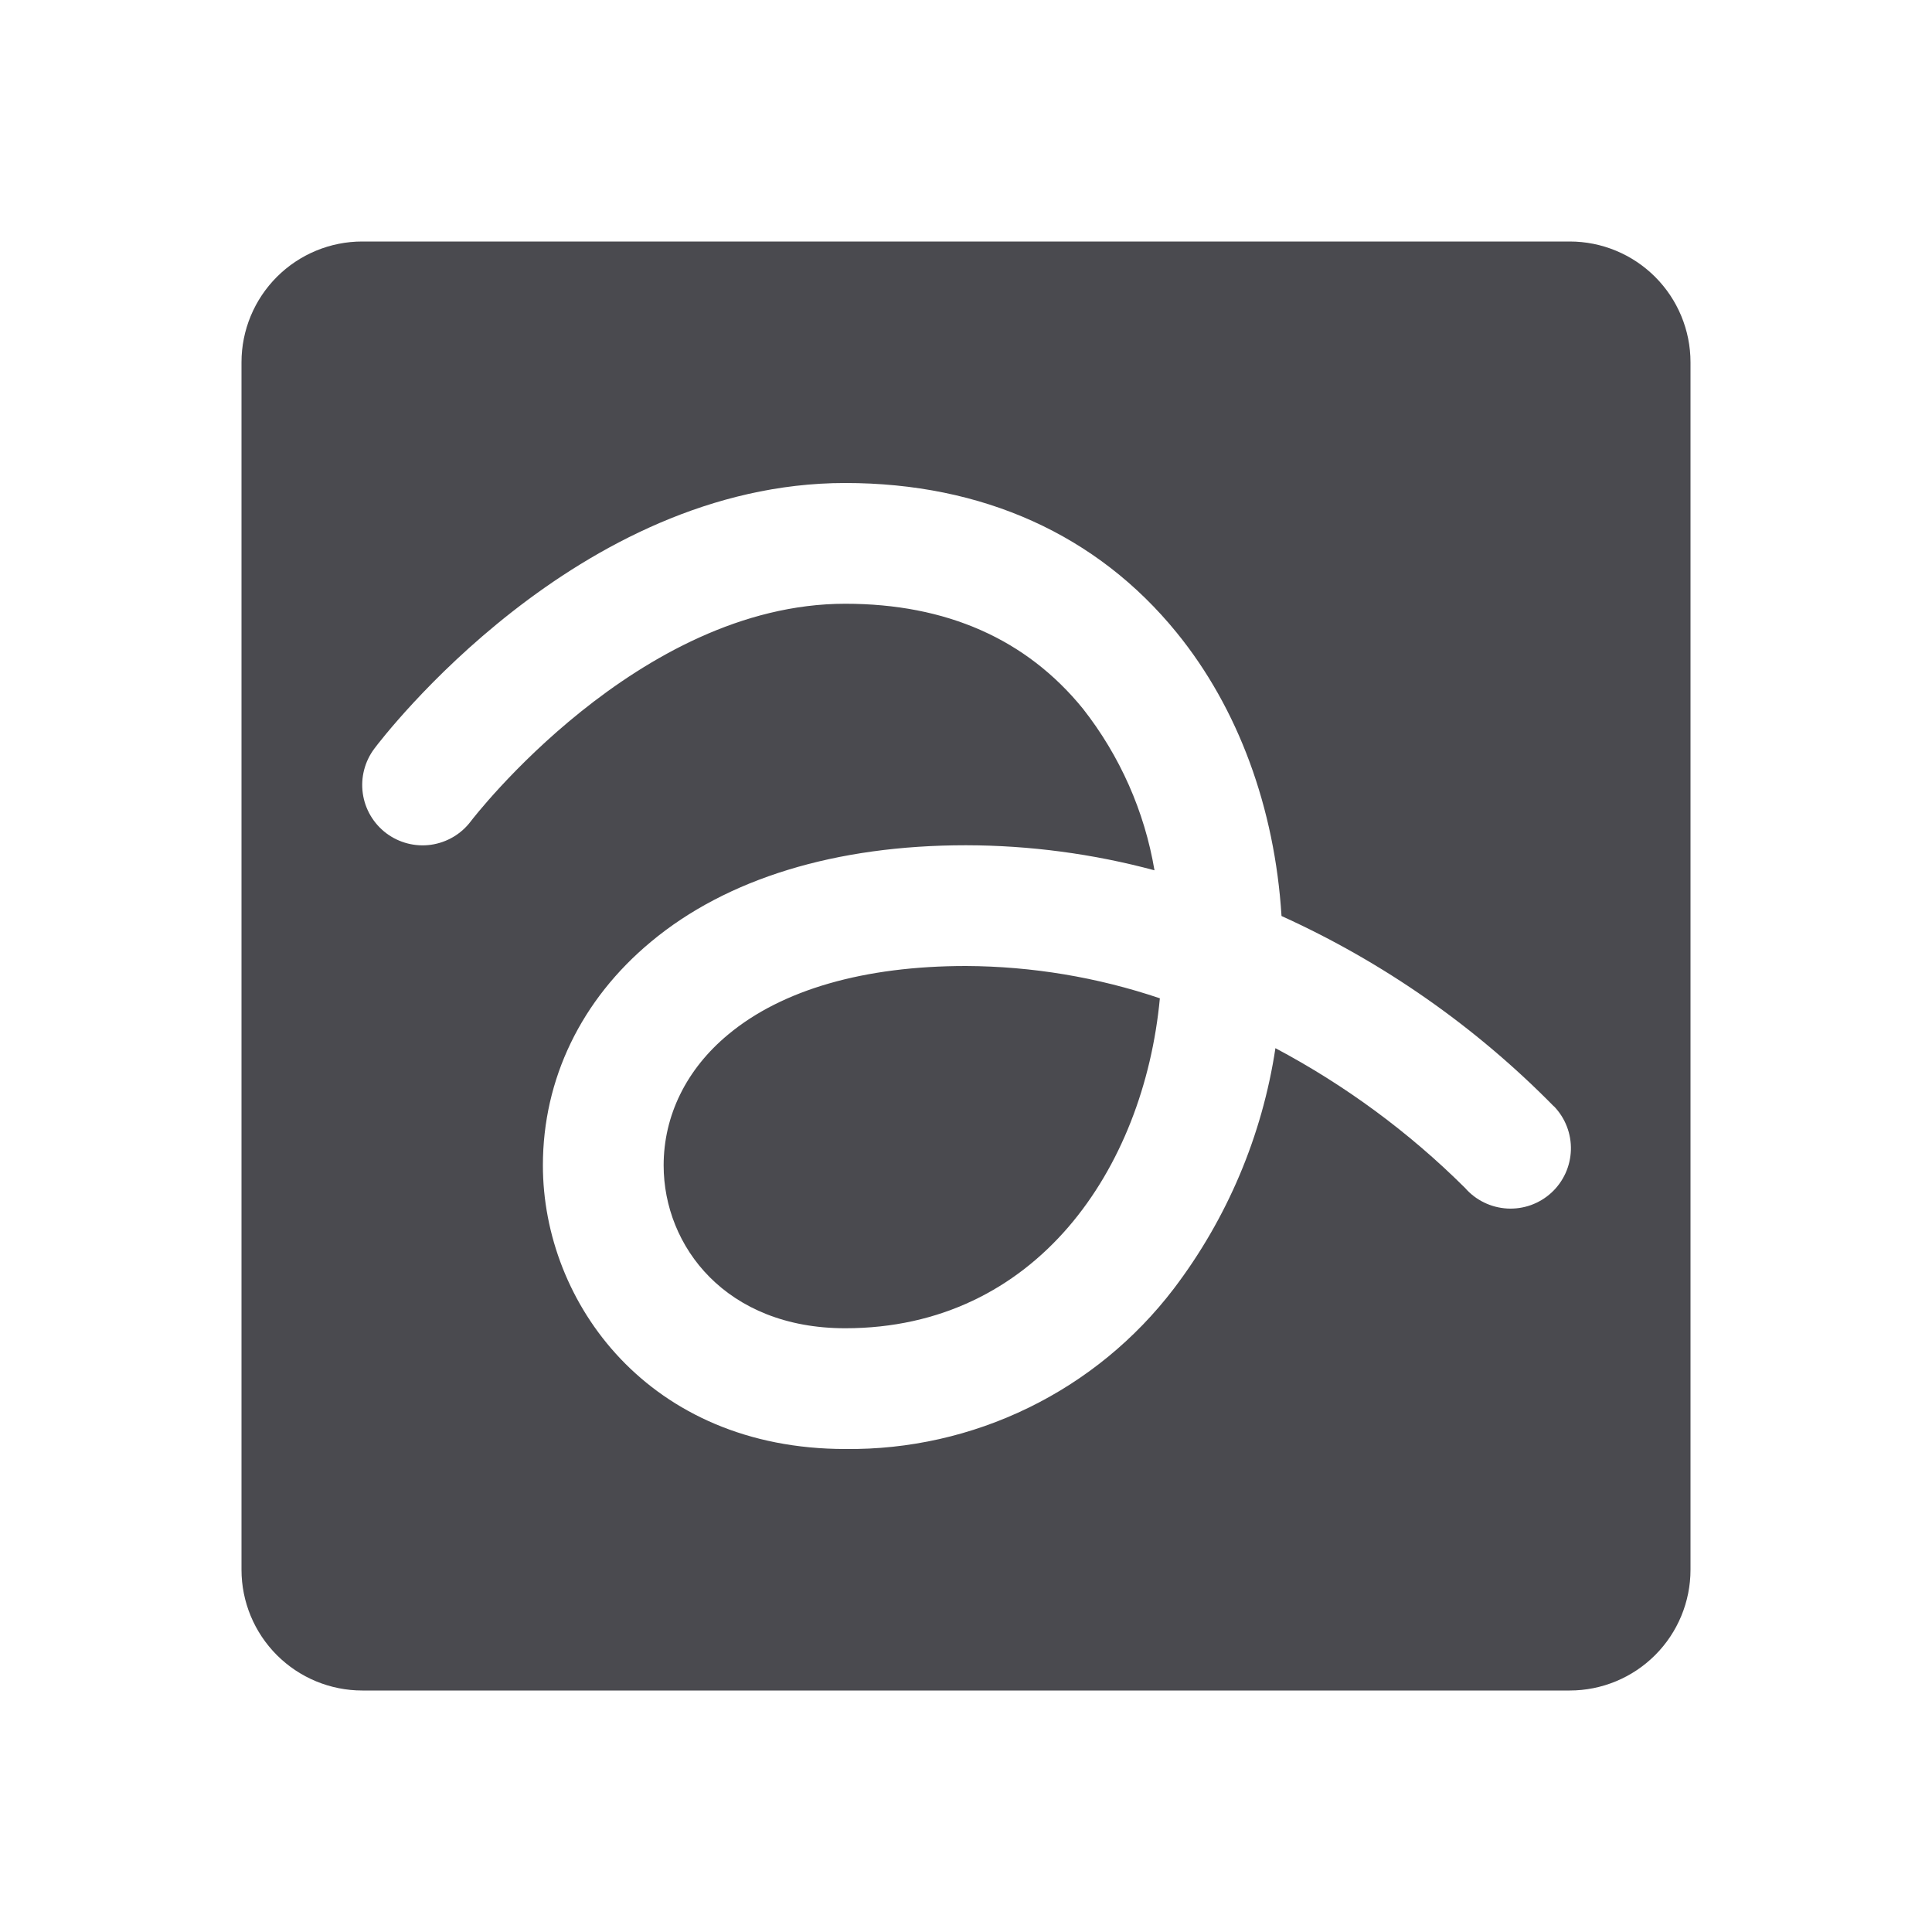 <svg width="32" height="32" viewBox="0 0 32 32" fill="none" xmlns="http://www.w3.org/2000/svg">
<path d="M16 16C17.092 16.005 18.177 16.186 19.211 16.535C18.945 19.359 17.166 22 14 22C12.025 22 10.992 20.644 10.992 19.302C10.992 18.479 11.367 17.709 12.062 17.134C12.953 16.392 14.315 16 16 16ZM28 6V26C28 26.53 27.789 27.039 27.414 27.414C27.039 27.789 26.53 28 26 28H6C5.47 28 4.961 27.789 4.586 27.414C4.211 27.039 4 26.53 4 26V6C4 5.47 4.211 4.961 4.586 4.586C4.961 4.211 5.47 4 6 4H26C26.53 4 27.039 4.211 27.414 4.586C27.789 4.961 28 5.47 28 6ZM25.736 18.324C24.44 17.005 22.911 15.936 21.226 15.172C21.114 13.379 20.508 11.73 19.49 10.479C18.172 8.857 16.274 8 14 8C9.555 8 6.335 12.22 6.2 12.4C6.041 12.612 5.972 12.879 6.009 13.141C6.046 13.404 6.186 13.641 6.398 13.801C6.61 13.96 6.877 14.029 7.139 13.992C7.402 13.954 7.639 13.815 7.799 13.602C7.826 13.566 10.564 10 14 10C15.675 10 17 10.585 17.938 11.74C18.549 12.519 18.957 13.438 19.122 14.415C18.104 14.141 17.055 14.002 16 14C13.841 14 12.036 14.553 10.783 15.598C9.625 16.559 8.992 17.875 8.992 19.302C8.992 21.58 10.75 24 14 24C15.051 24.012 16.09 23.778 17.035 23.317C17.98 22.857 18.803 22.182 19.441 21.346C20.327 20.18 20.906 18.81 21.125 17.361C22.28 17.974 23.339 18.754 24.266 19.676C24.354 19.777 24.461 19.859 24.581 19.917C24.701 19.976 24.831 20.009 24.965 20.017C25.098 20.024 25.231 20.005 25.357 19.96C25.482 19.915 25.598 19.845 25.696 19.755C25.794 19.665 25.873 19.556 25.929 19.434C25.984 19.313 26.015 19.182 26.019 19.048C26.023 18.915 26 18.782 25.952 18.658C25.904 18.533 25.831 18.42 25.739 18.324H25.736Z" fill="#4A4A4F"/>
</svg>
